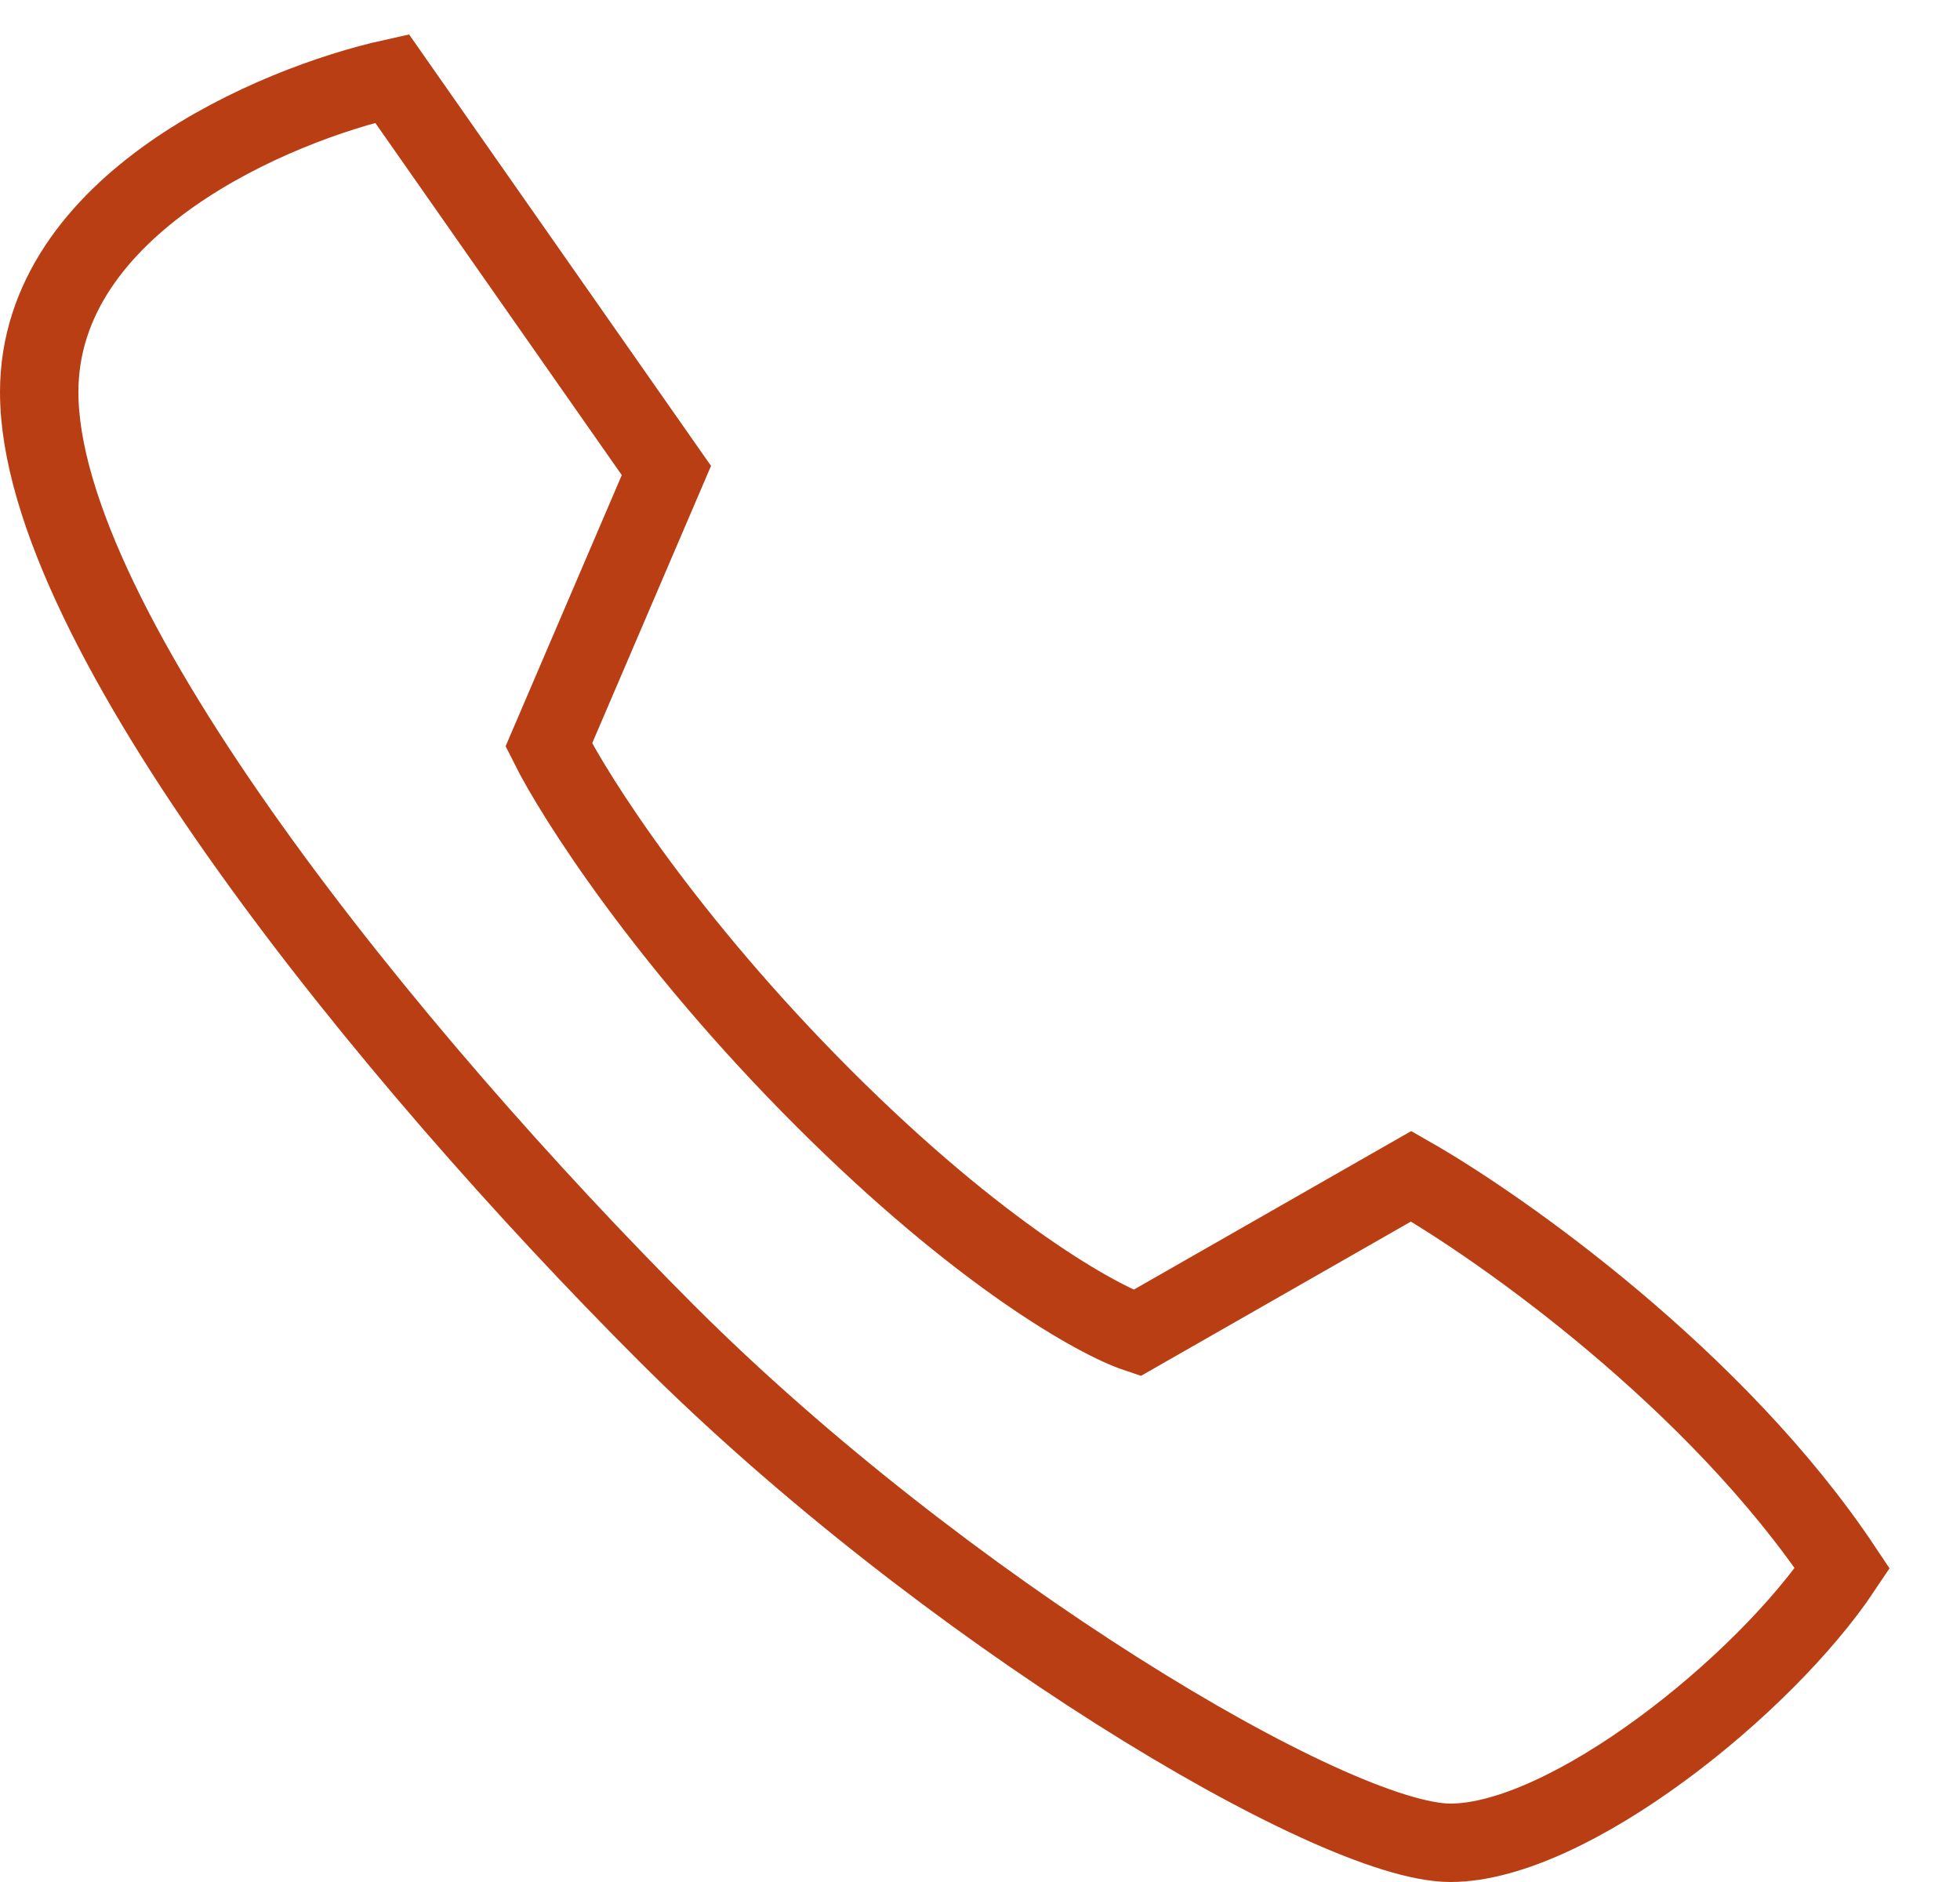 <svg width="25" height="24" viewBox="0 0 25 24" fill="none" xmlns="http://www.w3.org/2000/svg">
<path d="M5 1L8.5 6L7 9.5C7.333 10.167 8.5 12 10.5 14C12.5 16 14 16.833 14.5 17L18 15C19.167 15.667 21.9 17.6 23.5 20C22.5 21.5 20 23.5 18.5 23.5C17 23.5 12 20.5 8.5 17C5 13.5 0.5 8 0.5 5C0.5 2.6 3.5 1.333 5 1Z" stroke="#BA3E14"/>
</svg>
